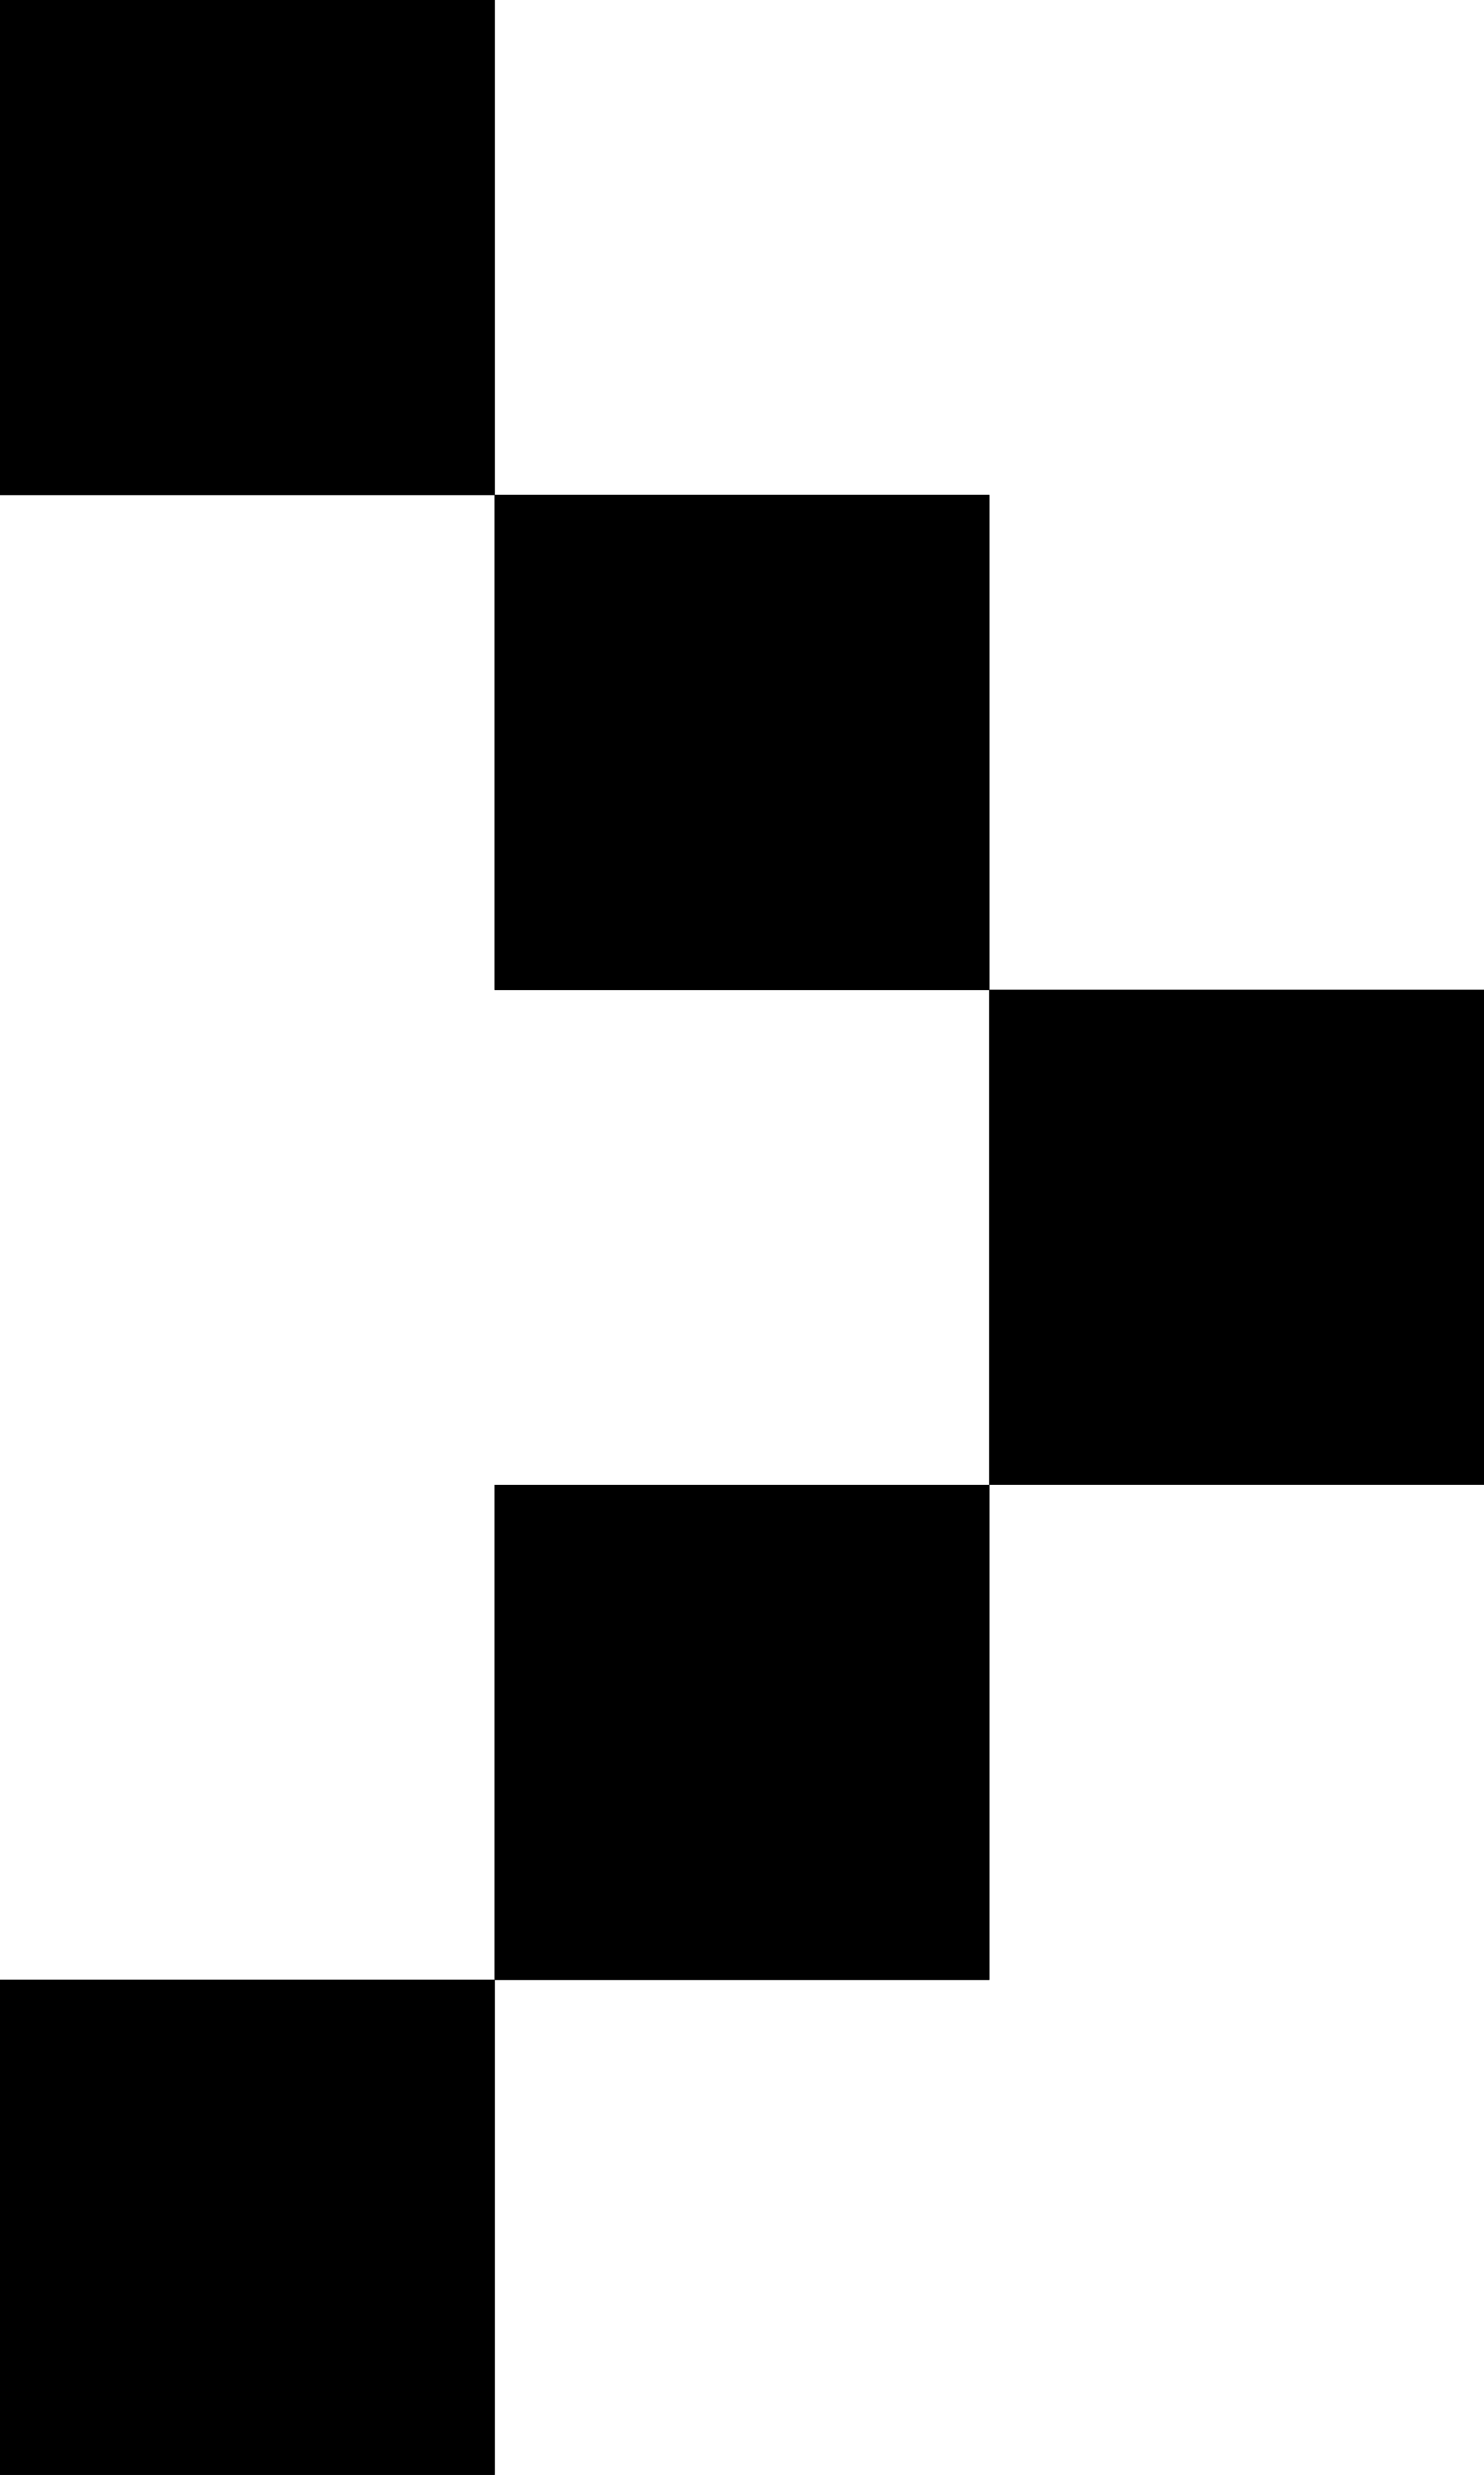 <svg width="9" height="15" viewBox="0 0 9 15" fill="none" xmlns="http://www.w3.org/2000/svg">
<rect x="6" y="9" width="3" height="3" transform="rotate(-90 6 9)" fill="black"/>
<rect x="6" y="9" width="3" height="3" transform="rotate(-90 6 9)" fill="black"/>
<rect x="6" y="9" width="3" height="3" transform="rotate(-90 6 9)" fill="black"/>
<rect x="3" y="6" width="3" height="3" transform="rotate(-90 3 6)" fill="black"/>
<rect x="3" y="6" width="3" height="3" transform="rotate(-90 3 6)" fill="black"/>
<rect x="3" y="6" width="3" height="3" transform="rotate(-90 3 6)" fill="black"/>
<rect y="3" width="3" height="3" transform="rotate(-90 0 3)" fill="black"/>
<rect y="3" width="3" height="3" transform="rotate(-90 0 3)" fill="black"/>
<rect y="3" width="3" height="3" transform="rotate(-90 0 3)" fill="black"/>
<rect x="3" y="12" width="3" height="3" transform="rotate(-90 3 12)" fill="black"/>
<rect x="3" y="12" width="3" height="3" transform="rotate(-90 3 12)" fill="black"/>
<rect x="3" y="12" width="3" height="3" transform="rotate(-90 3 12)" fill="black"/>
<rect y="15" width="3" height="3" transform="rotate(-90 0 15)" fill="black"/>
<rect y="15" width="3" height="3" transform="rotate(-90 0 15)" fill="black"/>
<rect y="15" width="3" height="3" transform="rotate(-90 0 15)" fill="black"/>
</svg>

